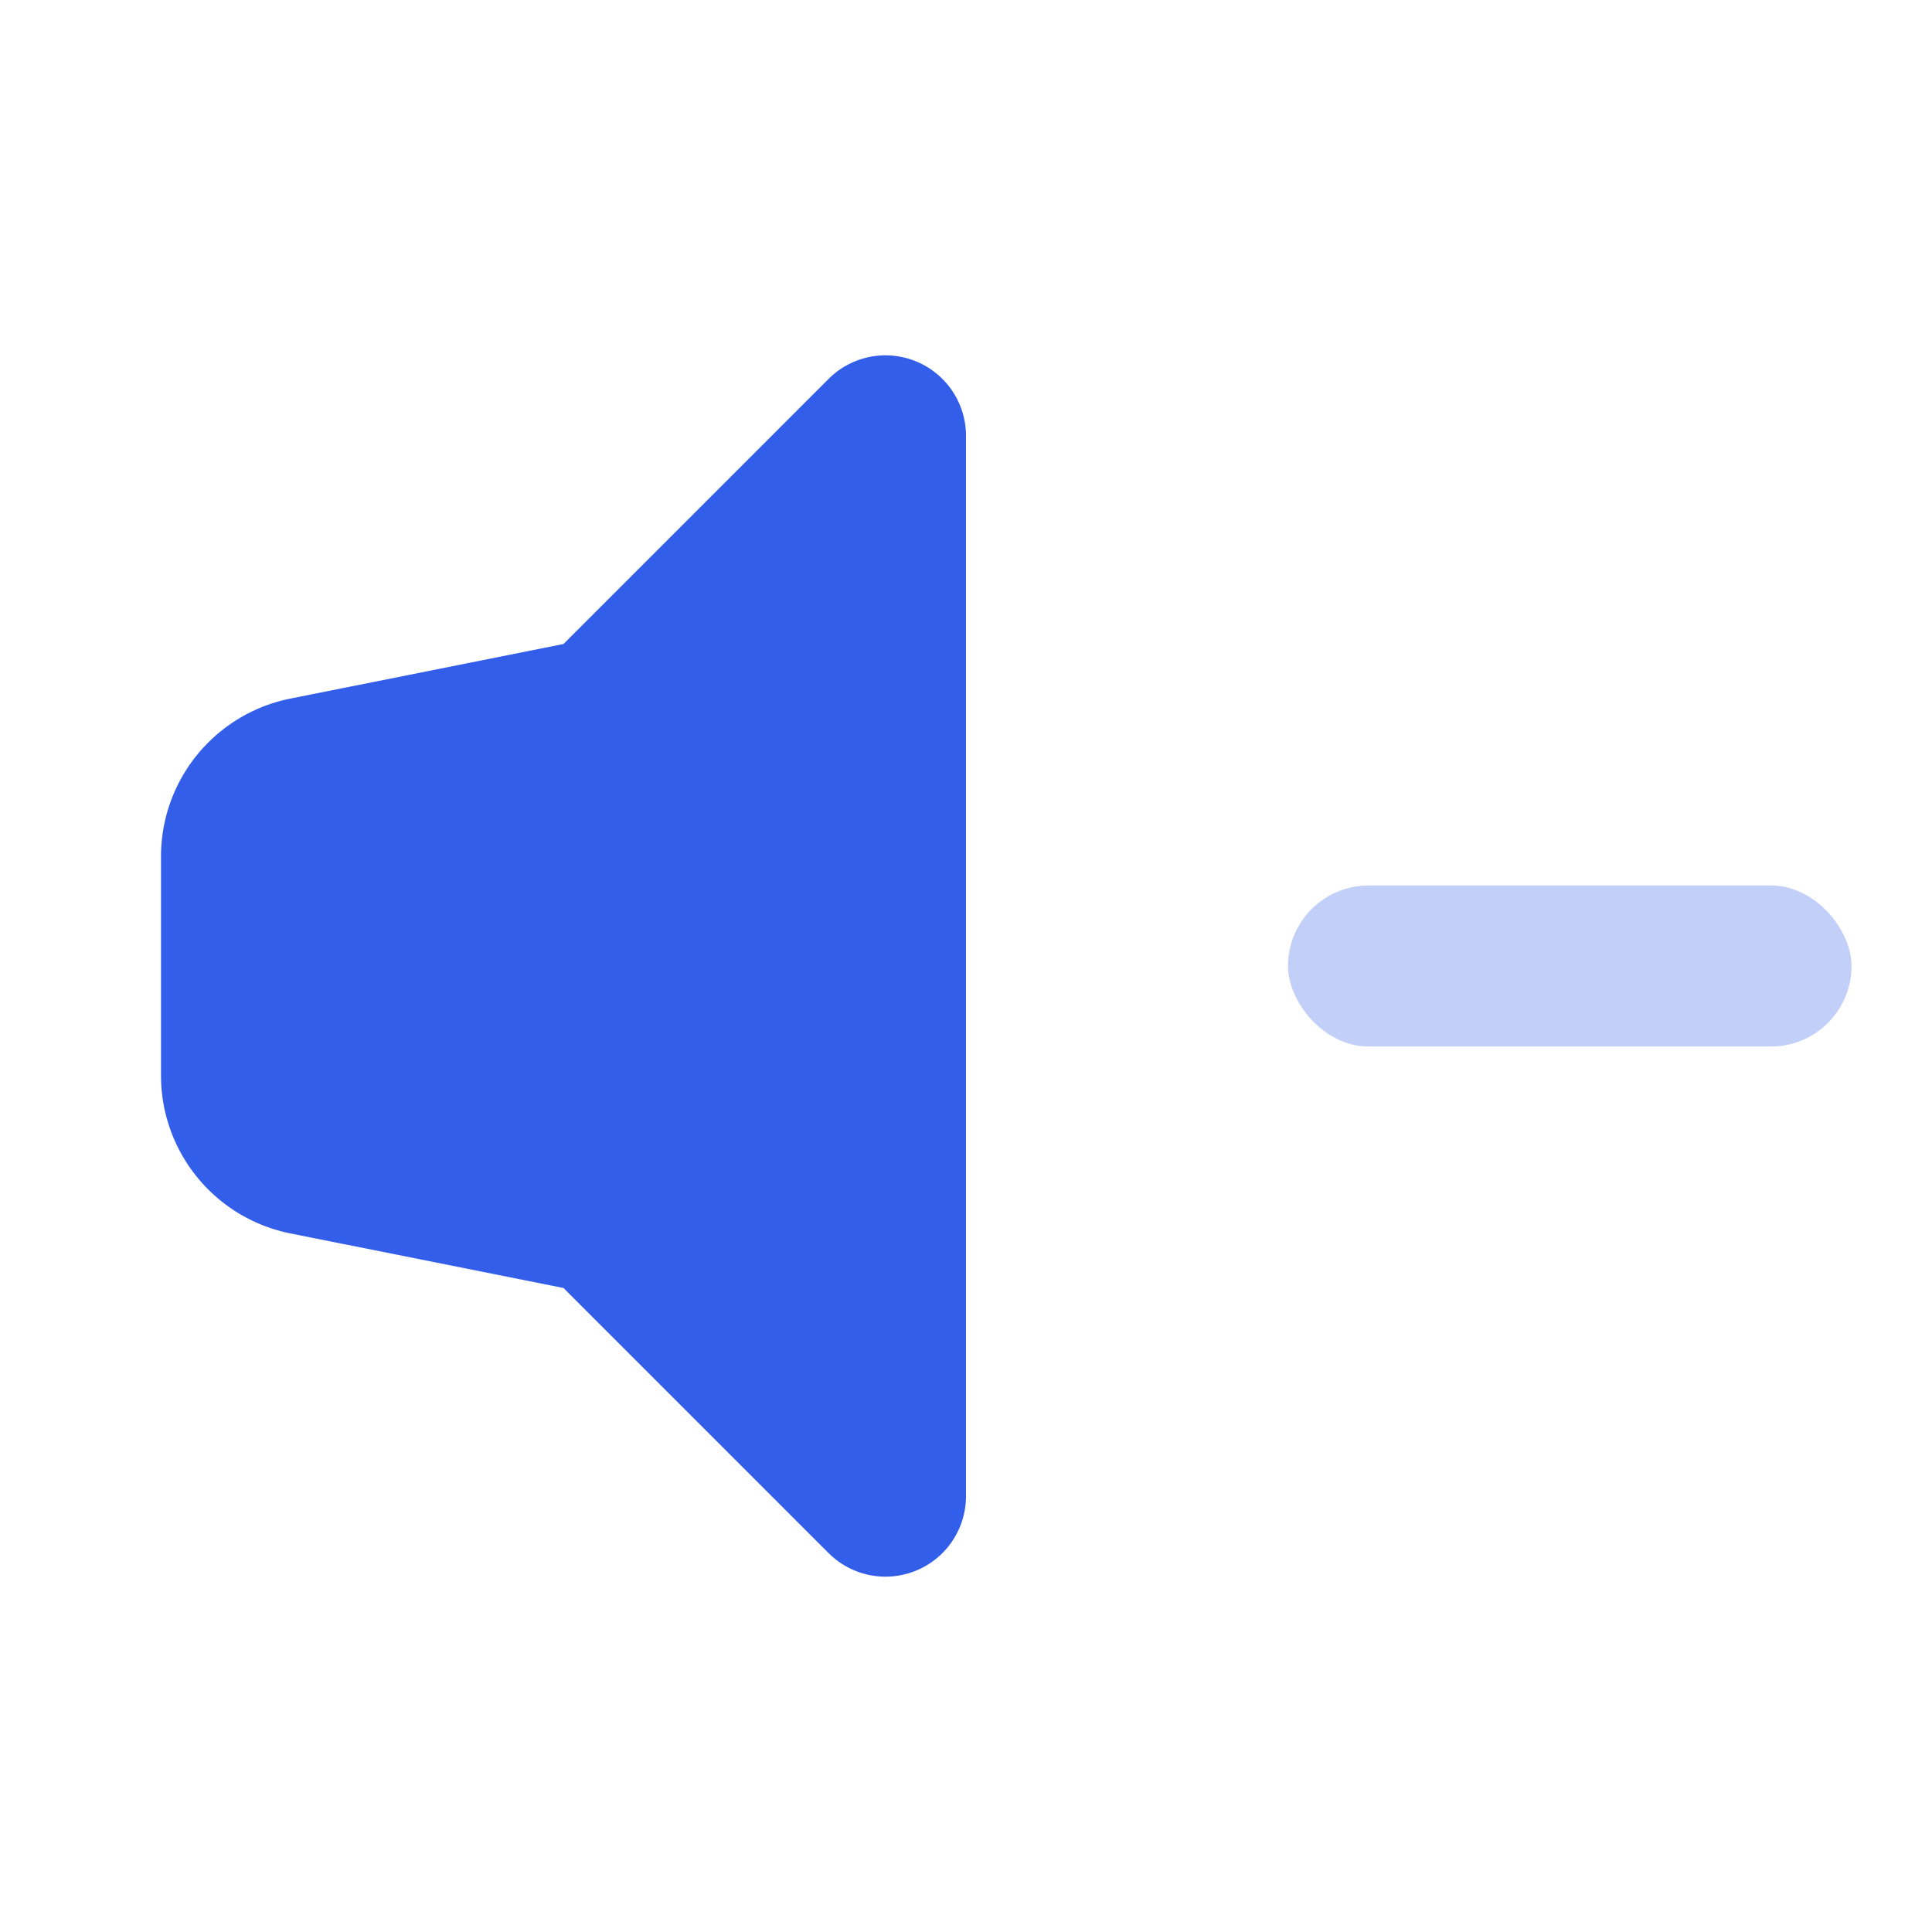 <svg xmlns="http://www.w3.org/2000/svg" width="24" height="24" viewBox="0 0 24 24"><g fill="none" fill-rule="evenodd"><path d="M0 0h24v24H0z"/><rect width="7" height="2" x="16" y="11" fill="#335EEA" opacity=".3" rx="1"/><path fill="#335EEA" d="M7 16l-3.392-.678A2 2 0 012 13.36v-2.72a2 2 0 011.608-1.962L7 8l3.293-3.293A1 1 0 0112 5.414v13.172a1 1 0 01-1.707.707L7 16z"/></g></svg>